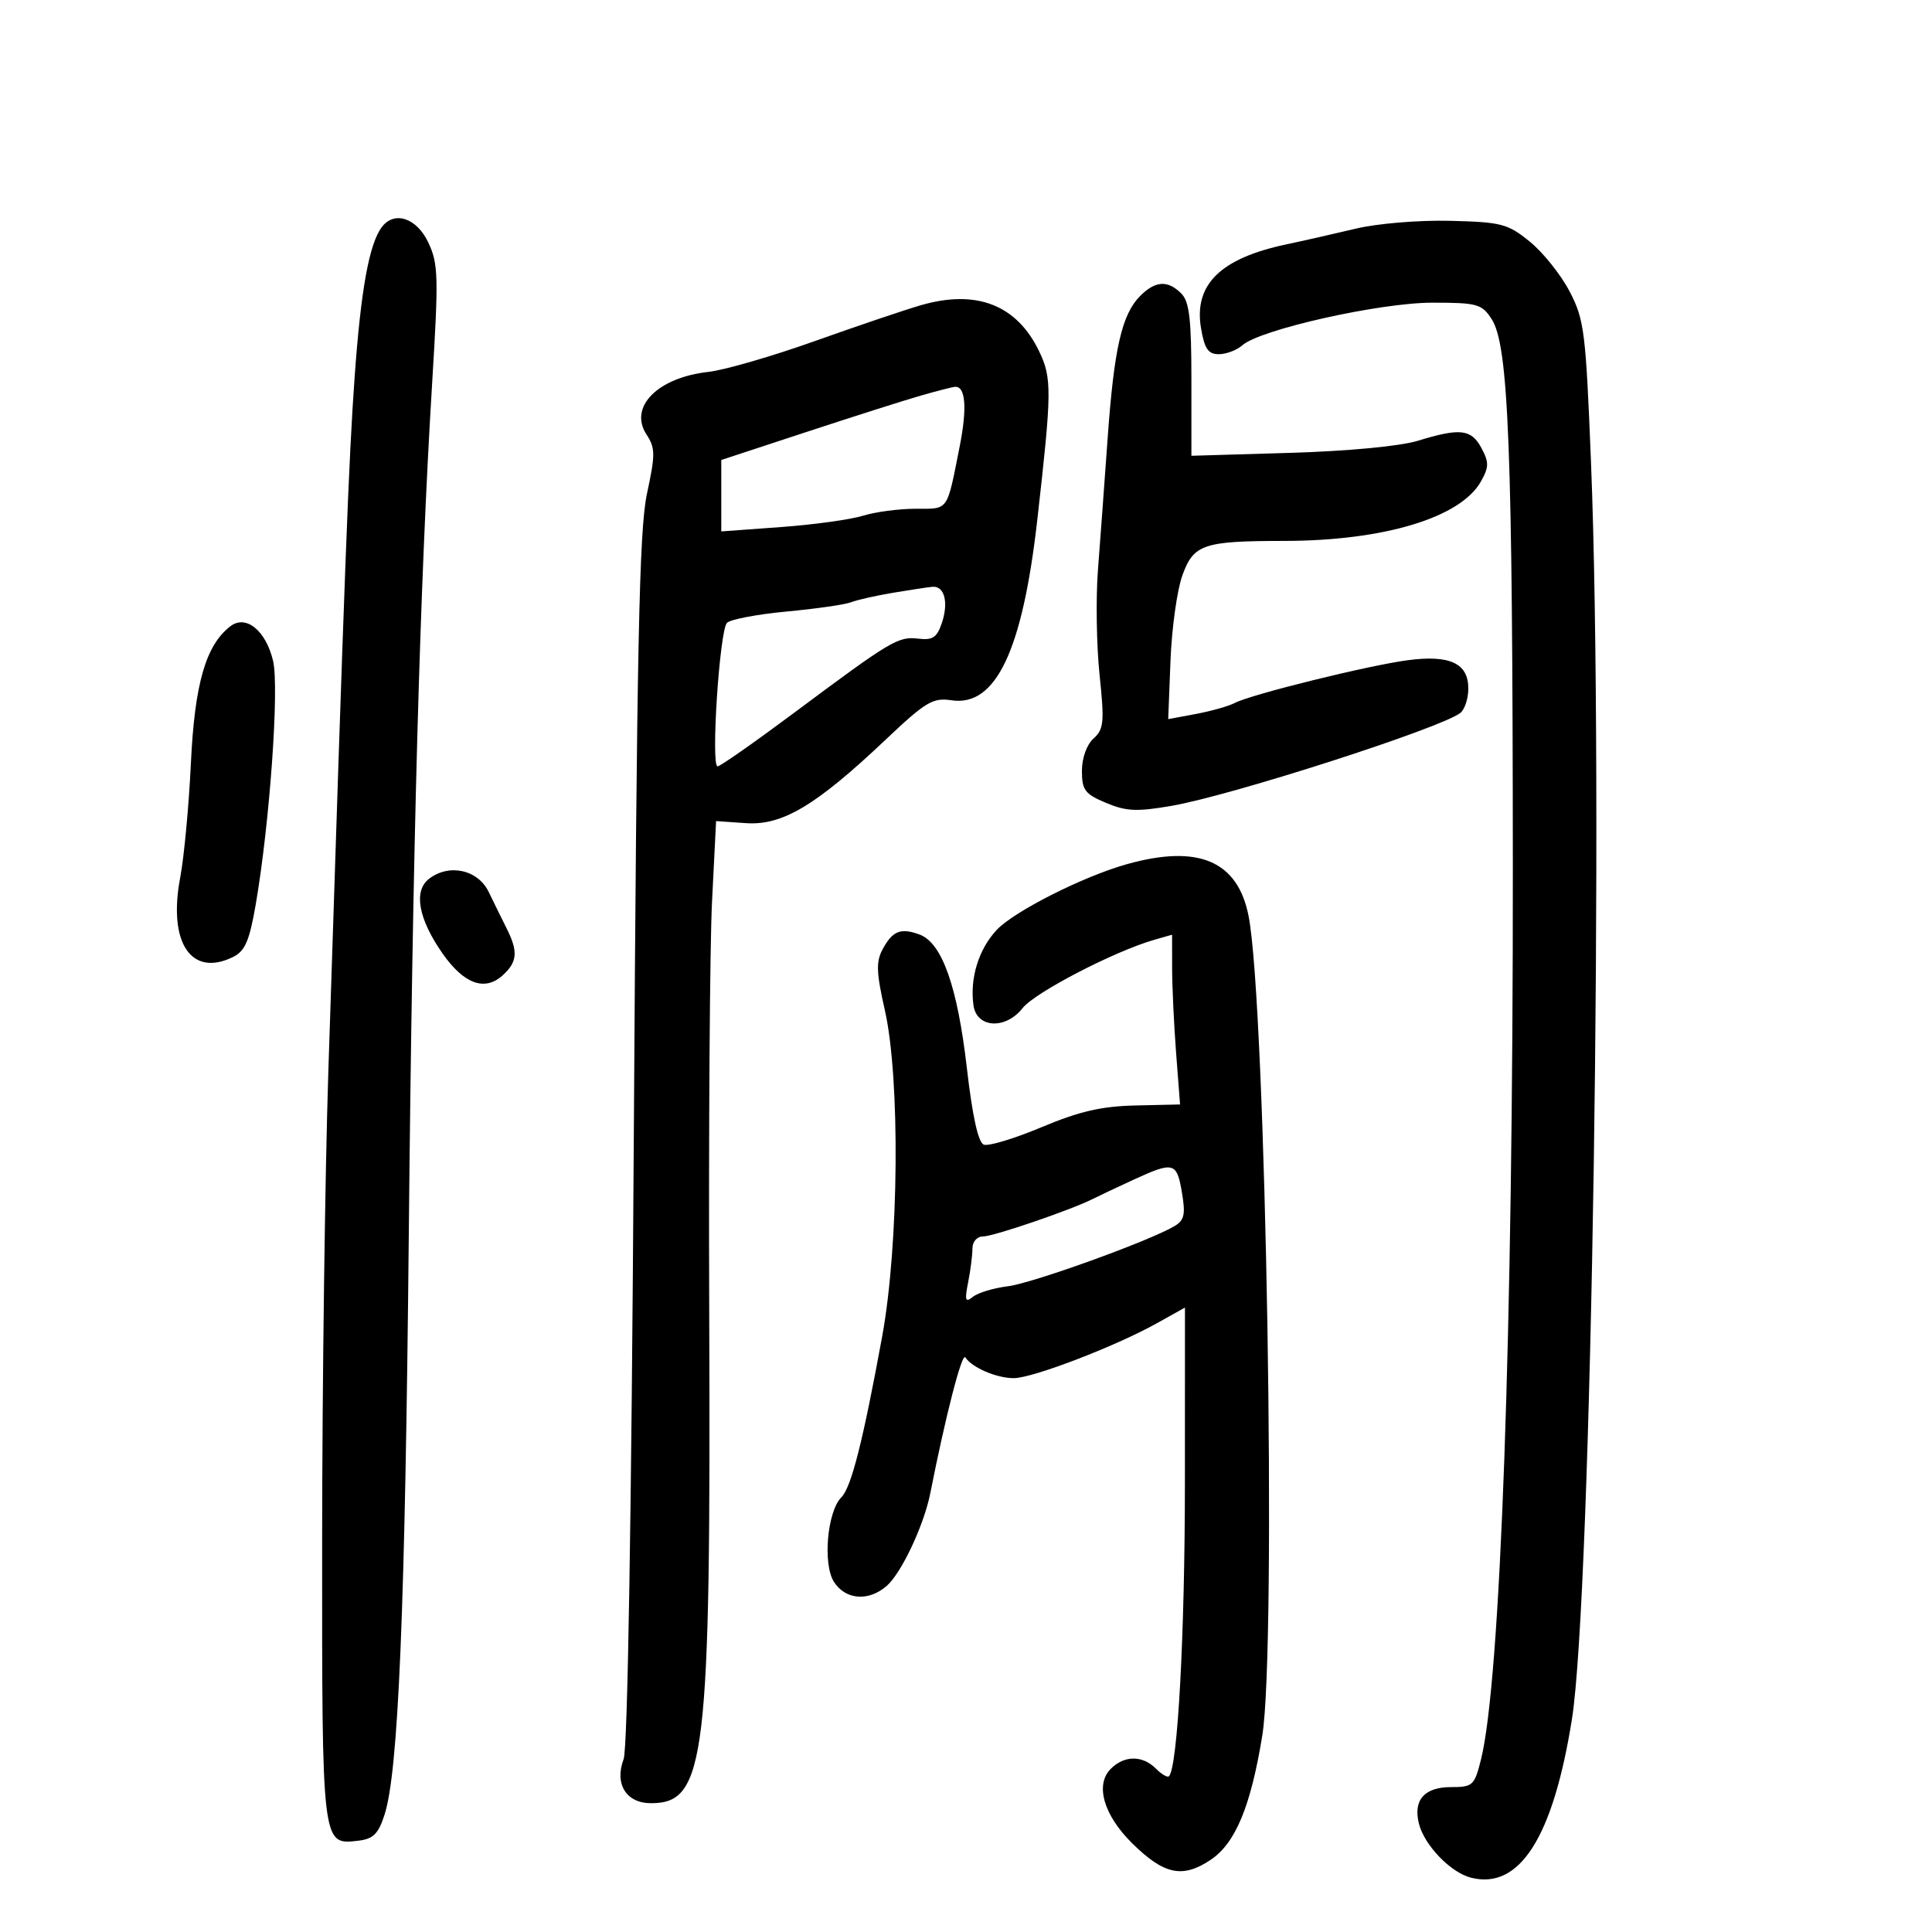 <svg xmlns="http://www.w3.org/2000/svg" width="300" height="300" viewBox="0 0 300 300" version="1.1">
	<path d="M 59.298 35.250 C 57.332 37.843, 56.041 44.942, 55.070 58.500 C 54.143 71.435, 53.543 87.281, 50.981 166.500 C 50.465 182.450, 50.034 215.101, 50.022 239.059 C 49.998 286.659, 49.976 286.470, 55.549 285.836 C 57.944 285.563, 58.725 284.810, 59.695 281.839 C 61.864 275.195, 62.909 250.249, 63.479 191.500 C 64.060 131.716, 65.181 90.924, 67.110 59.381 C 68.119 42.888, 68.064 40.937, 66.495 37.631 C 64.694 33.835, 61.237 32.691, 59.298 35.250 M 210.500 35.509 C 207.200 36.298, 202.363 37.394, 199.751 37.945 C 189.505 40.108, 185.350 44.191, 186.494 50.967 C 187.035 54.169, 187.605 55, 189.259 55 C 190.405 55, 192.053 54.374, 192.921 53.608 C 195.703 51.156, 214.250 47, 222.411 47 C 229.377 47, 230.081 47.194, 231.611 49.530 C 234.263 53.577, 234.882 69.500, 234.913 134.500 C 234.948 206.831, 233.008 261.134, 229.956 273.262 C 228.951 277.256, 228.685 277.500, 225.317 277.500 C 221.176 277.500, 219.409 279.510, 220.329 283.173 C 221.174 286.543, 225.260 290.776, 228.434 291.573 C 235.966 293.463, 241.153 285.319, 244.082 267 C 247.162 247.747, 249.069 122.085, 247.047 71.712 C 246.232 51.401, 246.006 49.605, 243.708 45.219 C 242.353 42.631, 239.573 39.160, 237.531 37.507 C 234.109 34.736, 233.139 34.483, 225.159 34.288 C 220.313 34.169, 213.858 34.707, 210.500 35.509 M 177.065 45.935 C 174.203 48.797, 172.992 54.069, 171.998 68 C 171.507 74.875, 170.828 84.100, 170.489 88.500 C 170.151 92.900, 170.263 100.223, 170.739 104.774 C 171.510 112.142, 171.408 113.226, 169.802 114.679 C 168.740 115.640, 168 117.704, 168 119.706 C 168 122.684, 168.461 123.295, 171.750 124.674 C 174.901 125.994, 176.539 126.065, 182 125.115 C 191.309 123.497, 223.657 113.087, 226.750 110.714 C 227.438 110.187, 228 108.476, 228 106.913 C 228 103.007, 225.154 101.664, 218.663 102.507 C 212.636 103.290, 194.291 107.816, 191.764 109.143 C 190.810 109.645, 188.087 110.418, 185.714 110.861 L 181.400 111.667 181.753 102.584 C 181.947 97.588, 182.774 91.640, 183.591 89.367 C 185.334 84.515, 186.839 84.003, 199.375 83.994 C 214.884 83.983, 226.799 80.385, 229.961 74.758 C 231.213 72.530, 231.224 71.788, 230.042 69.579 C 228.461 66.625, 226.750 66.426, 220.188 68.435 C 217.388 69.292, 209.358 70.052, 200.250 70.321 L 185 70.773 185 58.958 C 185 49.550, 184.680 46.823, 183.429 45.571 C 181.337 43.480, 179.410 43.590, 177.065 45.935 M 143 47.392 C 140.525 48.108, 133.100 50.619, 126.500 52.971 C 119.900 55.323, 112.491 57.470, 110.035 57.742 C 102.110 58.618, 97.584 63.190, 100.395 67.480 C 101.765 69.572, 101.773 70.567, 100.461 76.663 C 99.251 82.286, 98.888 100.099, 98.414 177 C 98.053 235.638, 97.465 271.492, 96.836 273.159 C 95.384 277.008, 97.239 280, 101.077 280 C 109.587 280, 110.387 273.284, 110.128 204 C 110.022 175.675, 110.218 146.875, 110.564 140 L 111.193 127.500 115.847 127.818 C 121.489 128.204, 126.714 125.081, 137.500 114.877 C 143.761 108.954, 144.843 108.306, 147.744 108.740 C 154.620 109.768, 158.759 101.077, 161.065 80.770 C 163.333 60.794, 163.357 58.719, 161.368 54.571 C 157.902 47.342, 151.635 44.892, 143 47.392 M 143 61.424 C 140.525 62.132, 132.537 64.673, 125.250 67.069 L 112 71.426 112 76.971 L 112 82.517 121.250 81.843 C 126.338 81.472, 132.072 80.681, 133.993 80.084 C 135.915 79.488, 139.597 79, 142.176 79 C 147.378 79, 146.991 79.548, 149.023 69.300 C 150.205 63.338, 149.931 59.925, 148.281 60.067 C 147.852 60.105, 145.475 60.715, 143 61.424 M 138.650 92.049 C 135.982 92.497, 133.057 93.158, 132.150 93.519 C 131.242 93.880, 126.758 94.526, 122.184 94.954 C 117.610 95.382, 113.426 96.174, 112.886 96.714 C 111.737 97.863, 110.352 119, 111.427 119 C 111.827 119, 117.183 115.251, 123.328 110.669 C 138.389 99.439, 139.473 98.792, 142.607 99.171 C 144.826 99.440, 145.497 98.989, 146.257 96.717 C 147.327 93.521, 146.648 90.946, 144.781 91.118 C 144.077 91.182, 141.317 91.601, 138.650 92.049 M 35.761 97.253 C 31.951 100.197, 30.225 106.191, 29.643 118.500 C 29.330 125.100, 28.581 133.111, 27.977 136.302 C 26.067 146.397, 29.705 151.816, 36.222 148.582 C 38.048 147.676, 38.739 146.068, 39.704 140.476 C 41.883 127.849, 43.386 106.759, 42.402 102.615 C 41.280 97.889, 38.178 95.384, 35.761 97.253 M 175 134.184 C 168.220 136.081, 157.469 141.510, 154.765 144.402 C 151.956 147.406, 150.569 151.917, 151.163 156.119 C 151.664 159.659, 156.147 159.900, 158.798 156.530 C 160.701 154.111, 173.047 147.707, 179.226 145.935 L 182 145.140 182.006 150.320 C 182.009 153.169, 182.288 159.100, 182.625 163.500 L 183.239 171.500 176.317 171.657 C 171.025 171.778, 167.593 172.571, 161.737 175.029 C 157.525 176.798, 153.487 178.017, 152.763 177.739 C 151.898 177.407, 150.998 173.338, 150.137 165.867 C 148.676 153.183, 146.281 146.412, 142.800 145.118 C 139.862 144.026, 138.584 144.540, 137.034 147.437 C 136.017 149.337, 136.083 151.071, 137.393 156.831 C 139.797 167.397, 139.589 193.295, 136.987 207.500 C 134.005 223.779, 132.187 230.956, 130.658 232.485 C 128.439 234.704, 127.728 242.936, 129.519 245.669 C 131.340 248.449, 134.892 248.701, 137.697 246.250 C 139.984 244.252, 143.479 236.812, 144.458 231.854 C 146.831 219.843, 149.373 209.978, 149.892 210.771 C 150.931 212.359, 154.750 214, 157.408 214 C 160.333 214, 173.220 209.058, 179.635 205.476 L 184 203.040 183.992 230.270 C 183.985 253.909, 182.866 274.467, 181.514 275.819 C 181.284 276.050, 180.367 275.510, 179.476 274.619 C 177.395 272.538, 174.587 272.556, 172.479 274.664 C 170.018 277.125, 171.359 281.823, 175.771 286.191 C 180.743 291.114, 183.632 291.721, 188.025 288.768 C 191.845 286.200, 194.222 280.461, 196.008 269.500 C 198.253 255.712, 196.592 156.166, 193.885 142.270 C 192.212 133.686, 186.112 131.074, 175 134.184 M 66.617 136.463 C 64.169 138.351, 64.964 142.705, 68.740 148.087 C 72.045 152.796, 75.273 153.968, 78.040 151.464 C 80.345 149.378, 80.483 147.770, 78.667 144.154 C 77.933 142.694, 76.682 140.150, 75.886 138.500 C 74.215 135.039, 69.737 134.055, 66.617 136.463 M 176 183.191 C 173.525 184.327, 170.690 185.667, 169.701 186.168 C 166.313 187.882, 154.260 192, 152.629 192 C 151.703 192, 151 192.809, 151 193.875 C 151 194.906, 150.699 197.269, 150.331 199.125 C 149.770 201.956, 149.891 202.317, 151.081 201.362 C 151.862 200.737, 154.300 200.003, 156.500 199.731 C 160.316 199.261, 178.441 192.719, 182.363 190.397 C 183.909 189.481, 184.107 188.591, 183.525 185.147 C 182.731 180.450, 182.244 180.323, 176 183.191" stroke="none" fill="black" fill-rule="evenodd"/>
</svg>